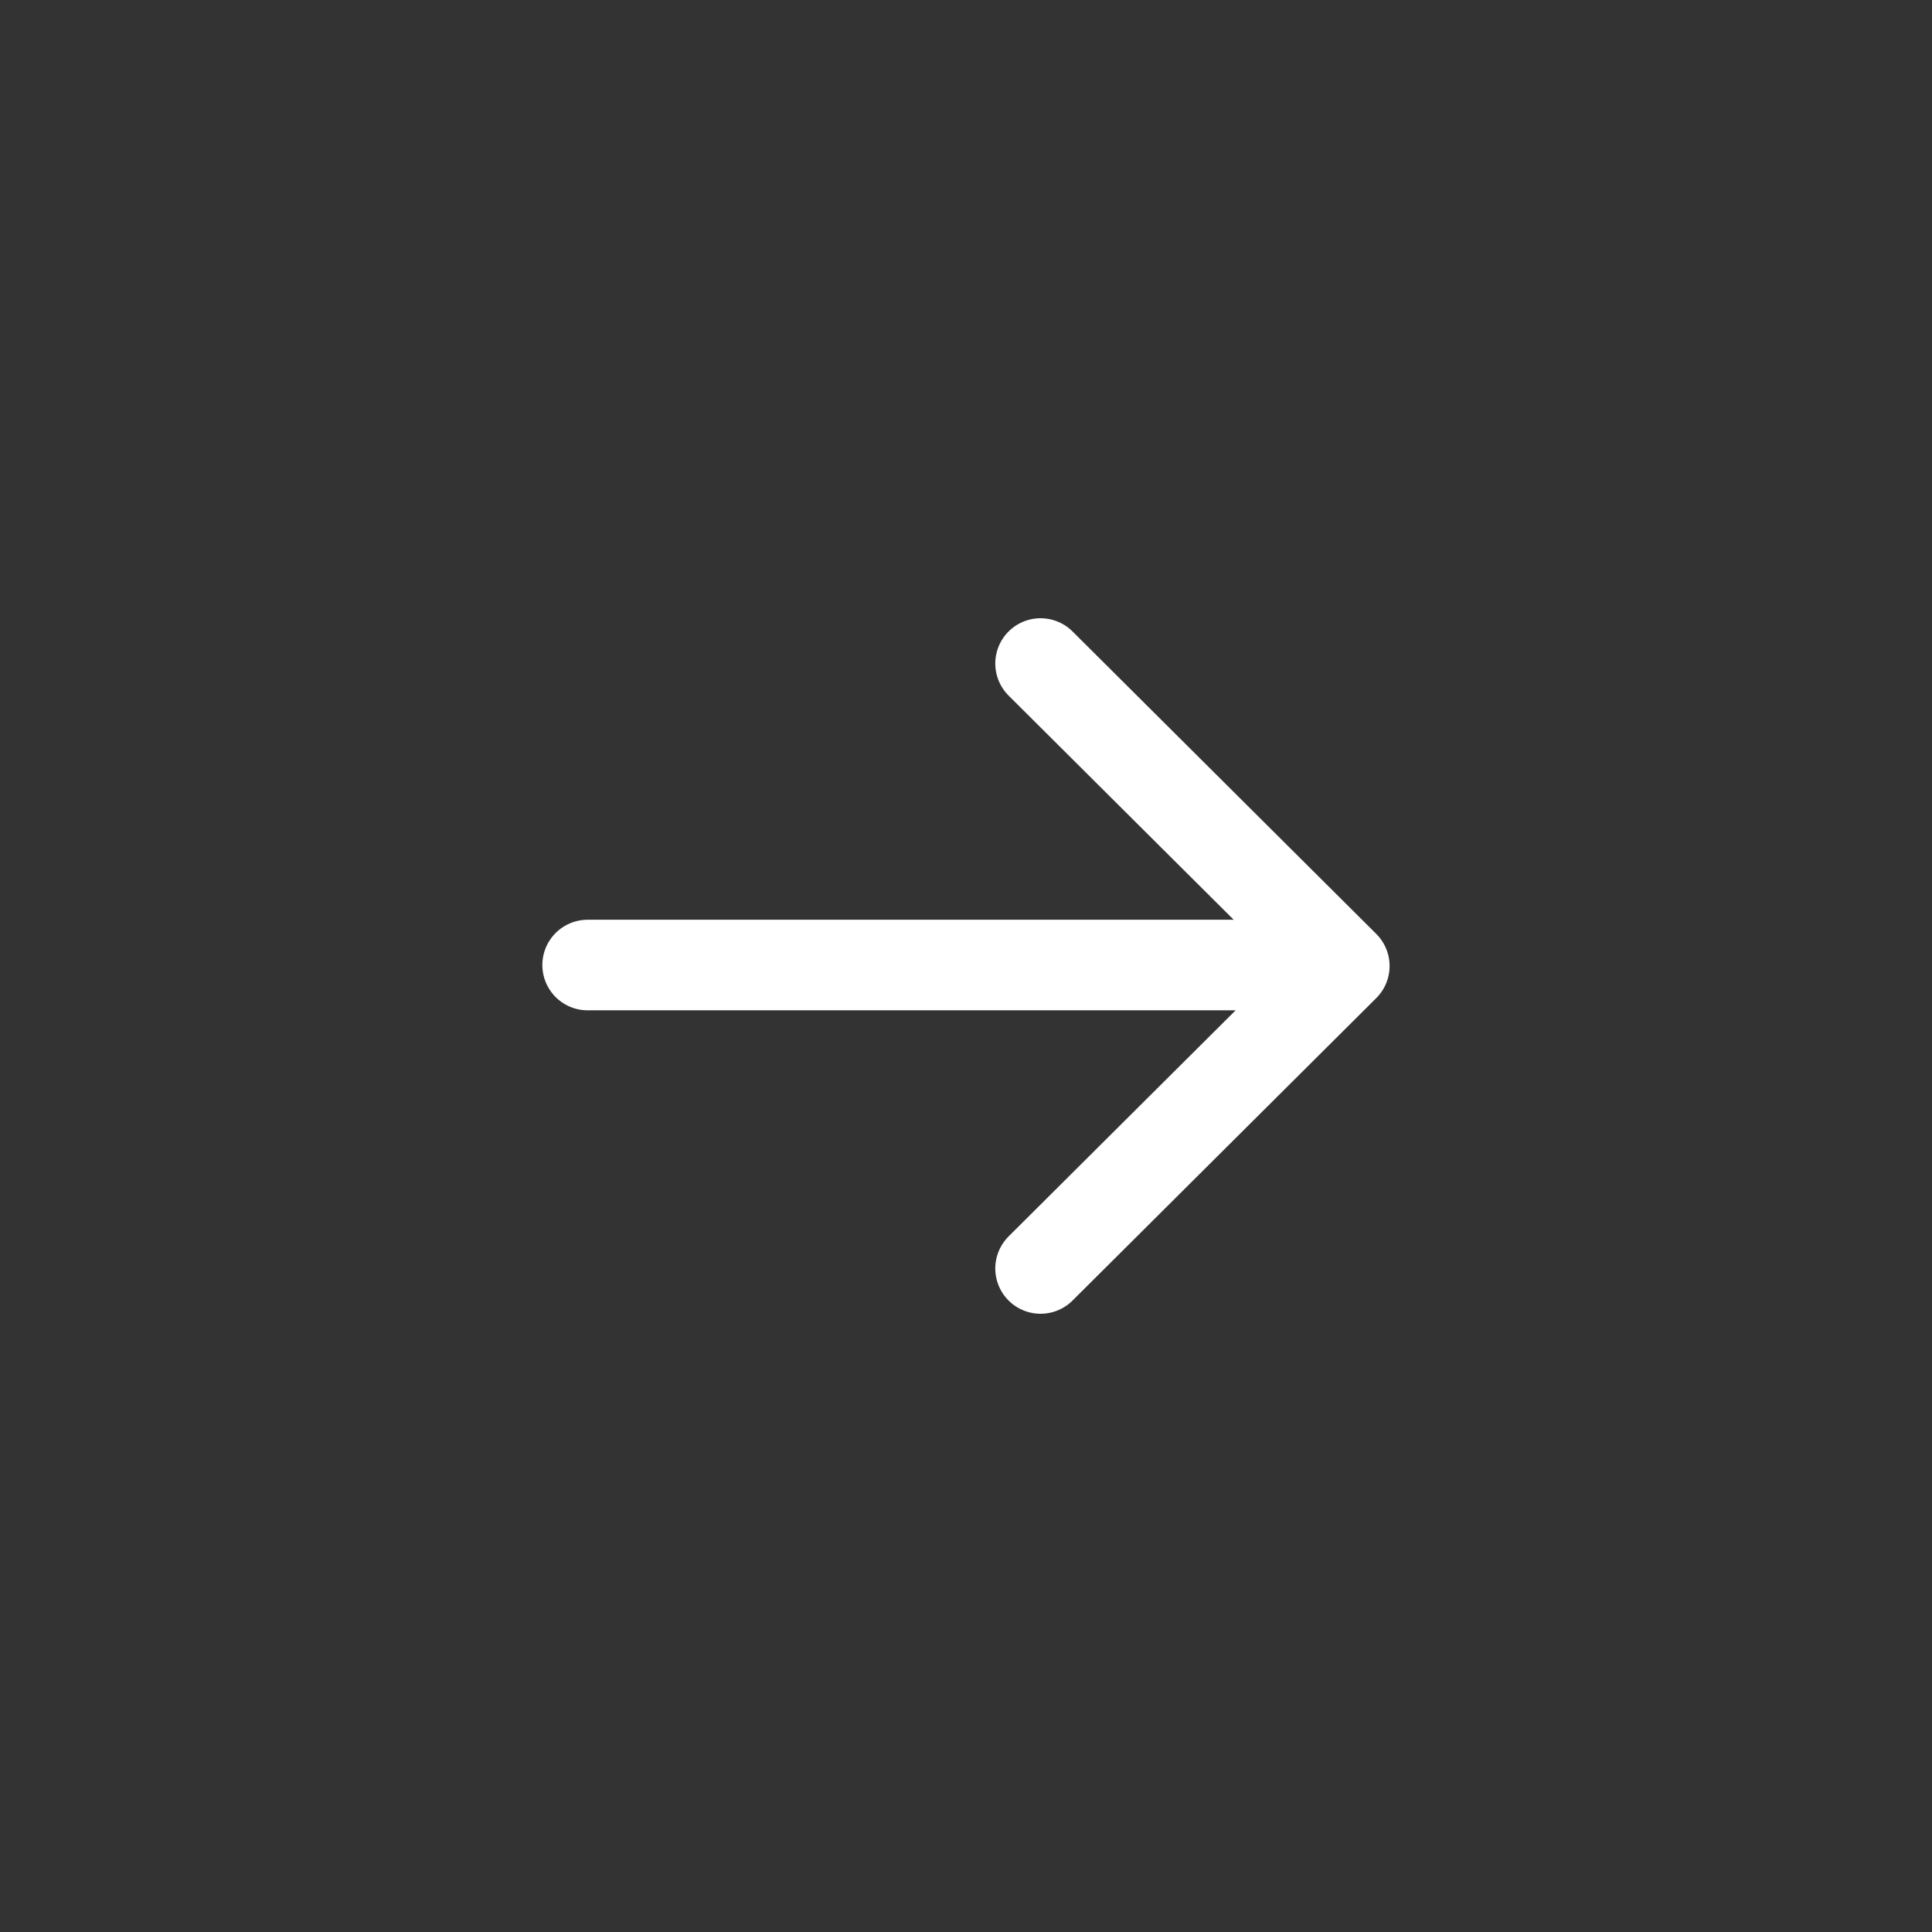 <svg width="32" height="32" viewBox="0 0 32 32" xmlns="http://www.w3.org/2000/svg">
<rect x="0" y="0" width="32" height="32" fill="#333333" stroke="none"/>
<path d="M9.733 15.984H22.225" stroke="white" fill="none" stroke-width="1.5" stroke-linecap="round" stroke-linejoin="round"/>
<path d="M17.235 10.99L22.266 16L17.235 21.01" stroke="white" fill="none" stroke-width="1.5" stroke-linecap="round" stroke-linejoin="round"/>
</svg>
